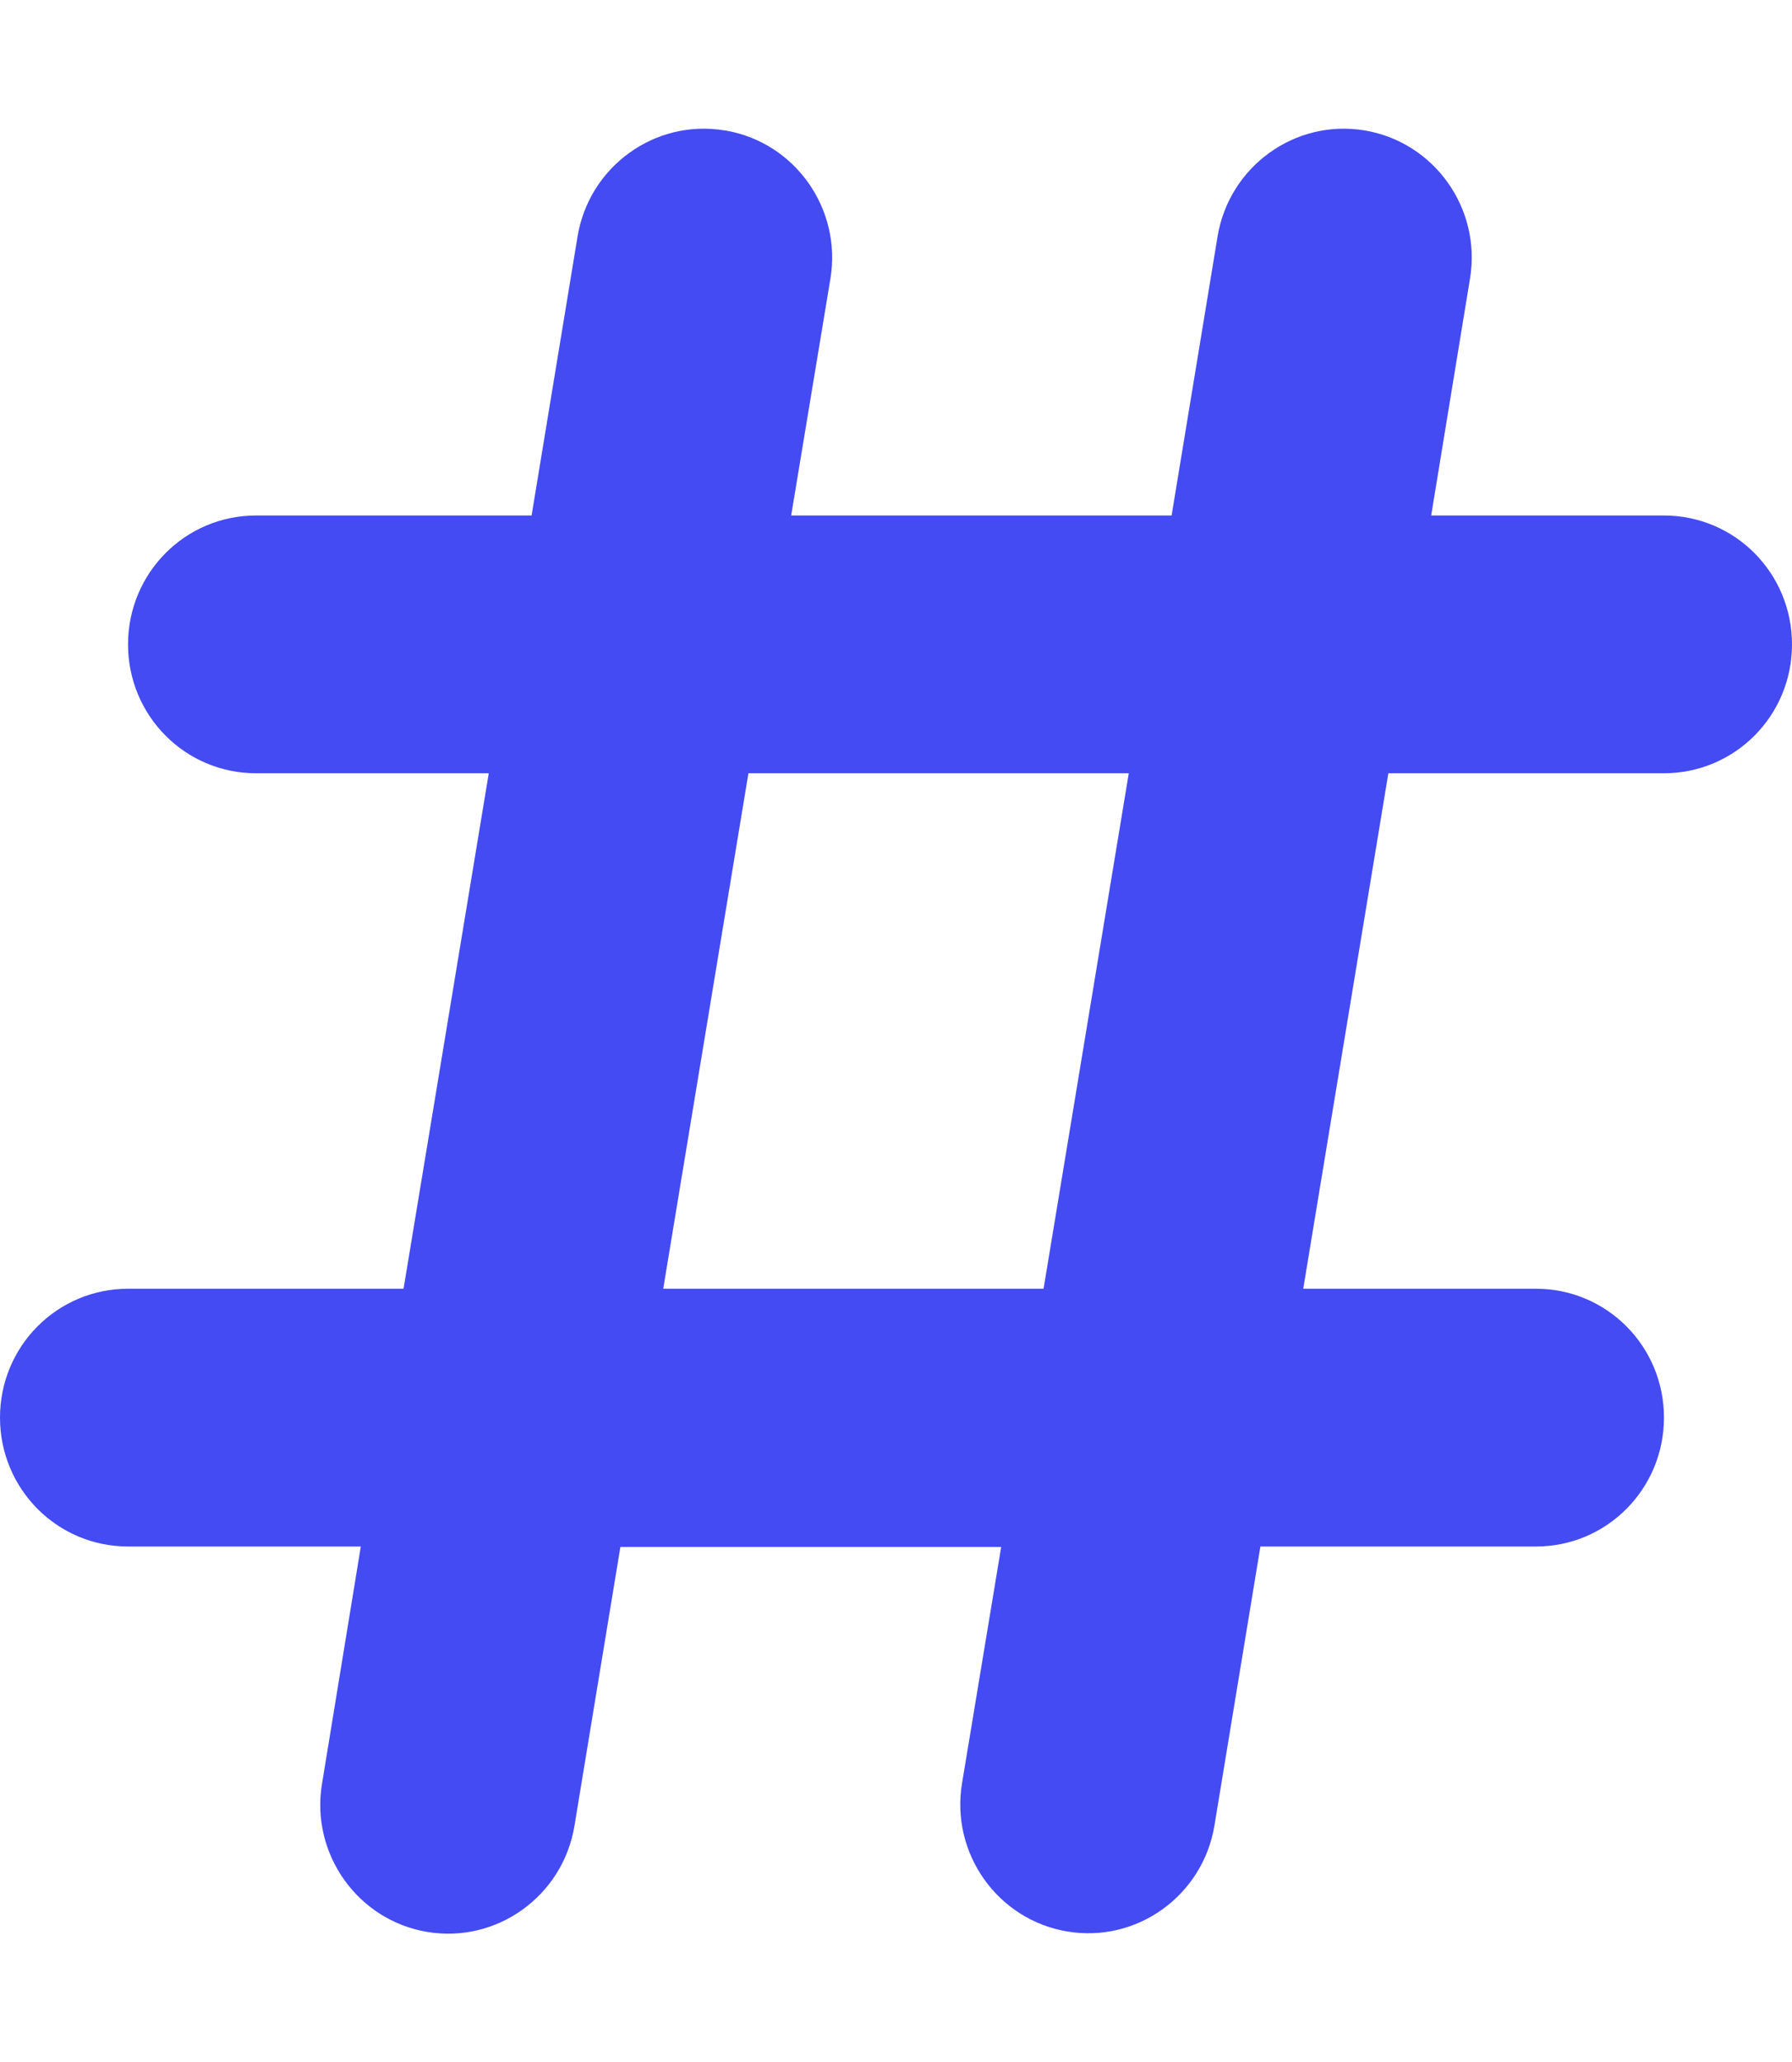 <svg width="20" height="23" viewBox="0 0 20 23" fill="none" xmlns="http://www.w3.org/2000/svg">
<path d="M8.094 1.455C8.871 1.586 9.397 2.327 9.268 3.109L8.83 5.75H13.076L13.589 2.637C13.719 1.855 14.455 1.325 15.232 1.455C16.009 1.586 16.536 2.327 16.406 3.109L15.973 5.75H18.571C19.362 5.75 20 6.392 20 7.188C20 7.983 19.362 8.625 18.571 8.625H15.495L14.545 14.375H17.143C17.933 14.375 18.571 15.017 18.571 15.812C18.571 16.608 17.933 17.25 17.143 17.25H14.067L13.554 20.363C13.424 21.145 12.688 21.675 11.911 21.544C11.134 21.414 10.607 20.673 10.737 19.891L11.174 17.255H6.924L6.411 20.368C6.281 21.149 5.545 21.679 4.768 21.549C3.991 21.419 3.464 20.677 3.594 19.896L4.027 17.25H1.429C0.638 17.25 0 16.608 0 15.812C0 15.017 0.638 14.375 1.429 14.375H4.504L5.455 8.625H2.857C2.067 8.625 1.429 7.983 1.429 7.188C1.429 6.392 2.067 5.75 2.857 5.75H5.933L6.446 2.637C6.576 1.855 7.312 1.325 8.089 1.455H8.094ZM8.353 8.625L7.402 14.375H11.647L12.598 8.625H8.353Z" fill="#444BF2"/>
</svg>
